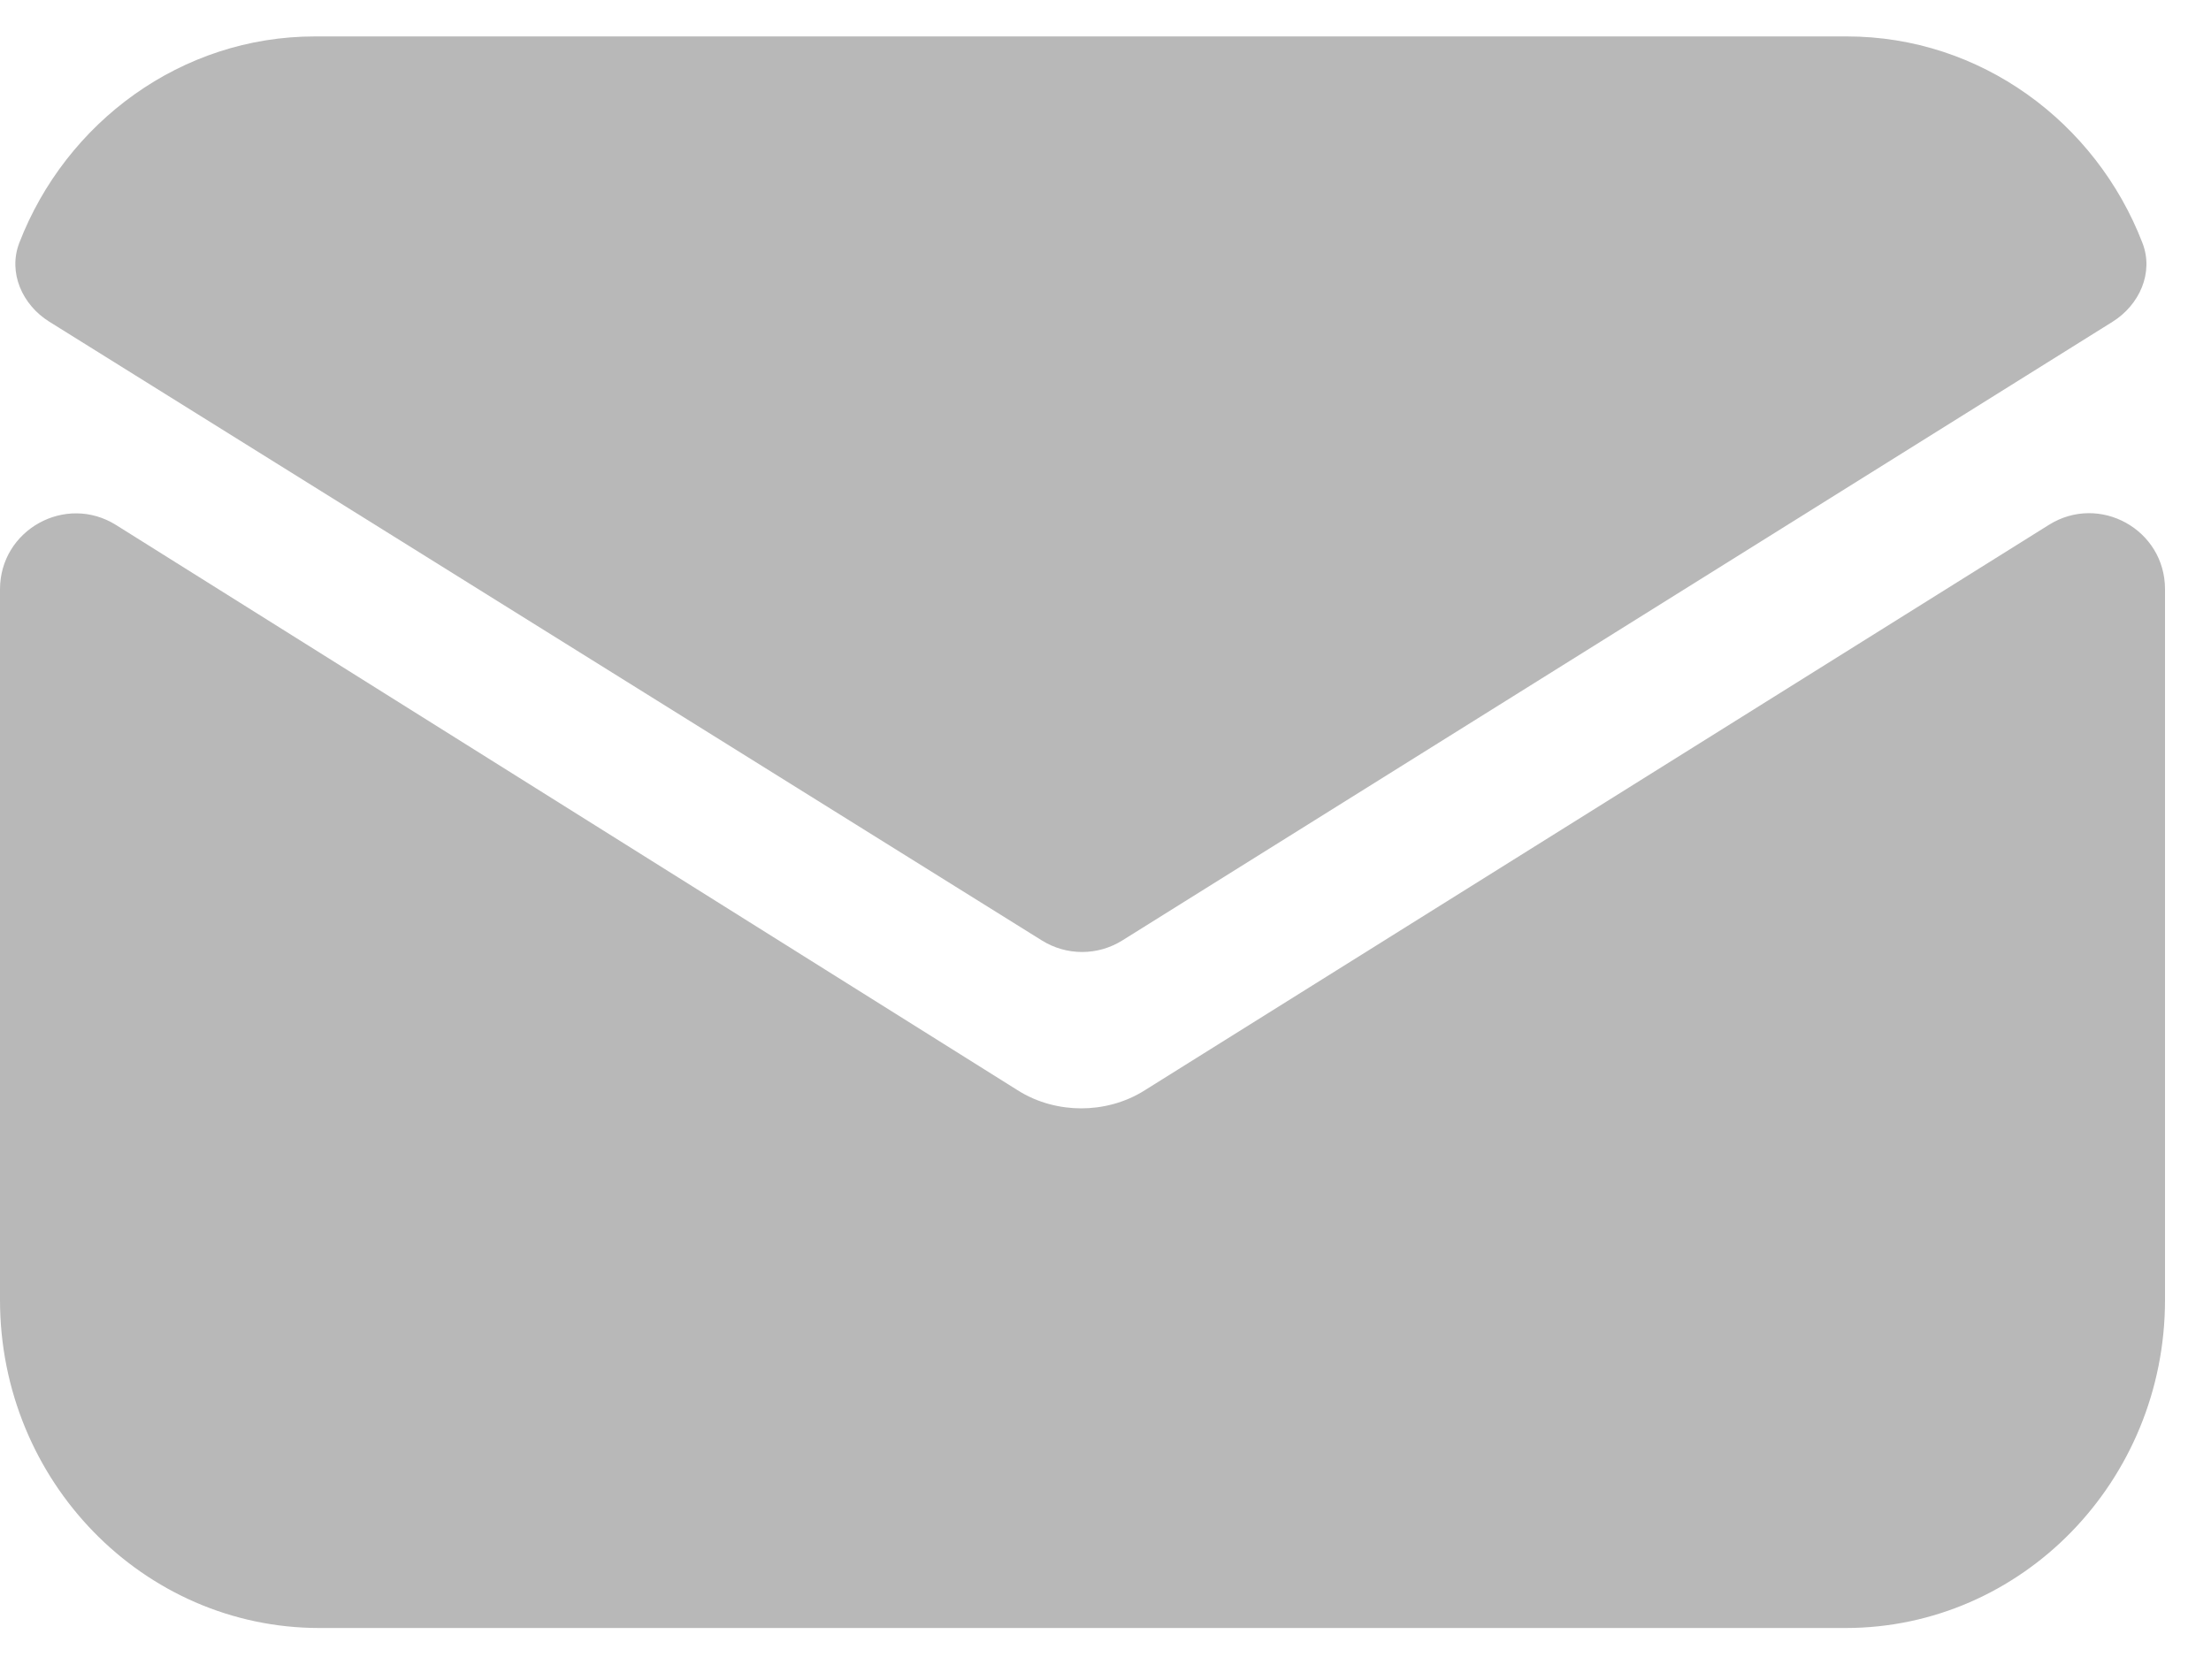 <svg width="25" height="19" viewBox="0 0 25 19" fill="none" xmlns="http://www.w3.org/2000/svg">
<path d="M12.948 12.328C12.717 12.476 12.457 12.535 12.226 12.535C11.994 12.535 11.734 12.476 11.503 12.328L1.313 5.938C0.742 5.58 0 5.991 0 6.665V14.702C0 16.75 1.619 18.412 3.613 18.412H20.867C22.861 18.412 24.48 16.75 24.48 14.702V6.663C24.48 5.989 23.739 5.578 23.167 5.936L12.948 12.328Z" fill="#B8B8B8"/>
<path d="M20.883 0.412H3.56C2.051 0.412 0.746 1.38 0.218 2.747C0.089 3.083 0.252 3.448 0.557 3.638L11.782 10.637C12.06 10.81 12.412 10.81 12.69 10.636L23.887 3.639C24.192 3.448 24.355 3.083 24.225 2.748C23.698 1.38 22.392 0.412 20.883 0.412Z" fill="#B8B8B8"/>
</svg>
